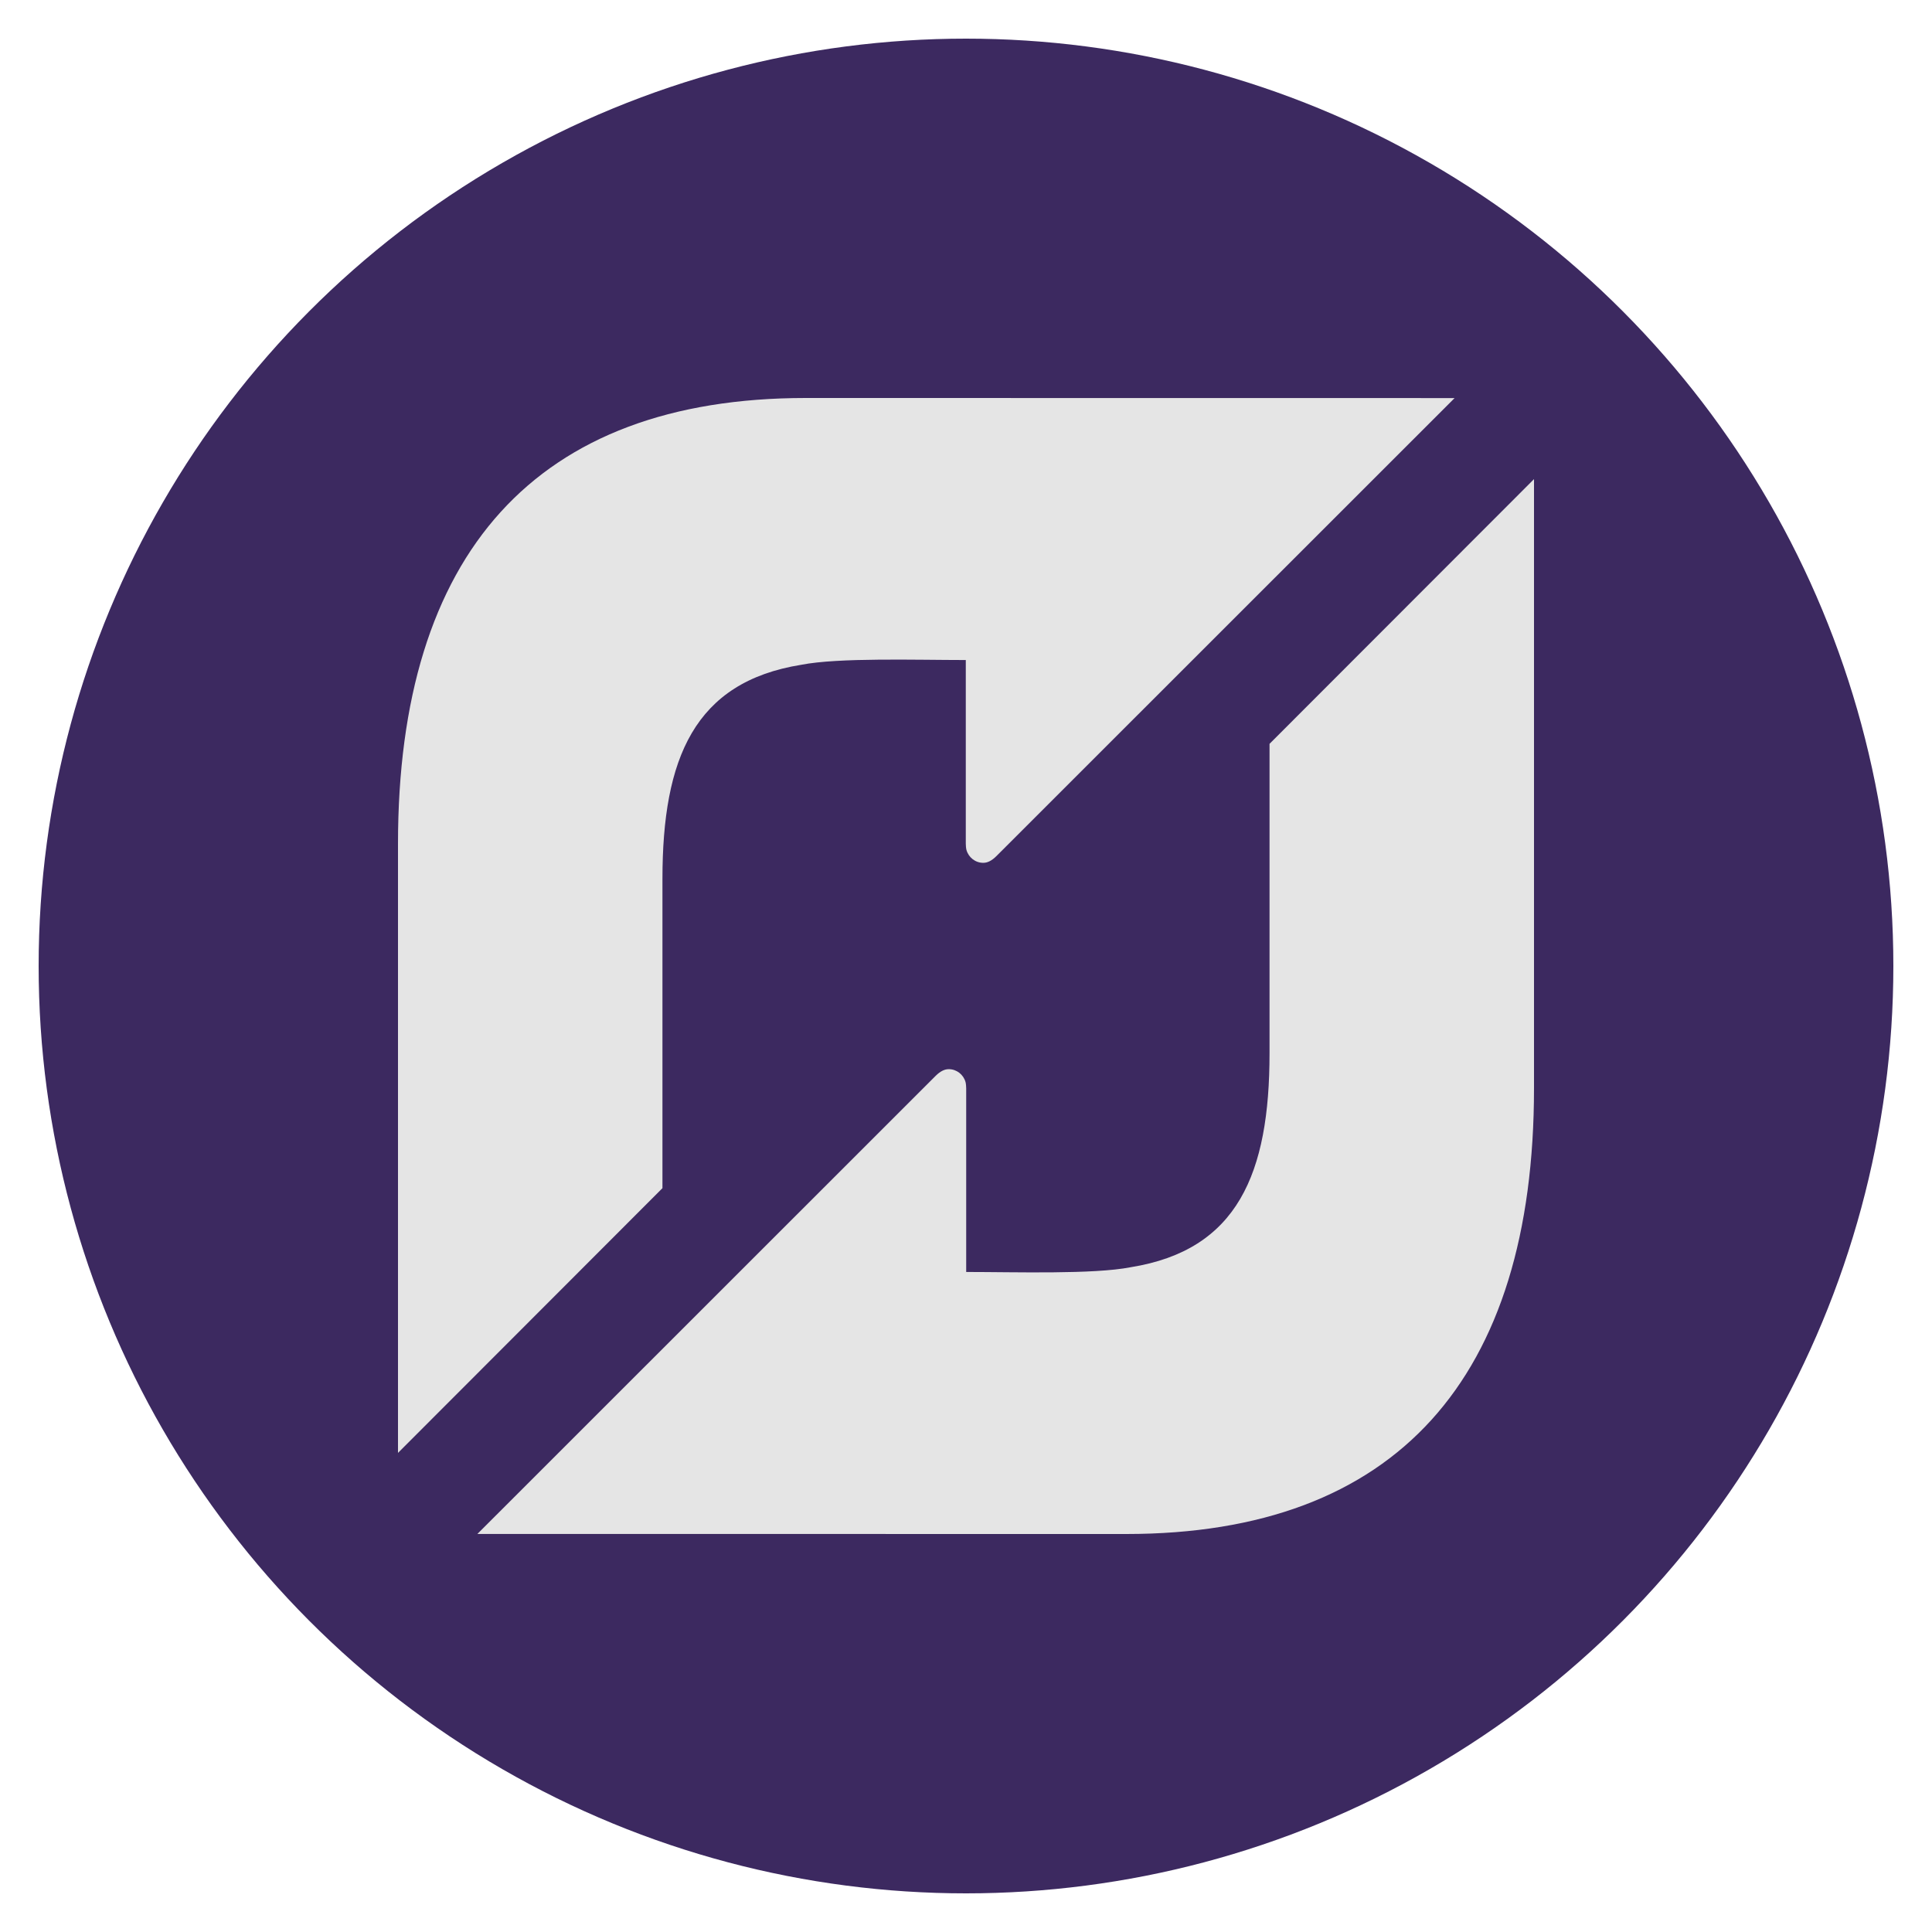 <?xml version="1.0" encoding="utf-8"?>
<!-- Generate more at customizr.net -->
<!DOCTYPE svg PUBLIC "-//W3C//DTD SVG 1.1//EN" "http://www.w3.org/Graphics/SVG/1.1/DTD/svg11.dtd">
<svg id="flattr" class="custom-icon" version="1.1" xmlns="http://www.w3.org/2000/svg" xmlns:xlink="http://www.w3.org/1999/xlink" viewBox="0 0 100 100" style="height: 31px; width: 31px;"><circle class="outer-shape" cx="50" cy="50" r="48" style="opacity: 1; fill: rgb(60, 41, 96);"></circle>
	<path class="inner-shape" style="opacity: 1; fill: rgb(229, 229, 229);" transform="translate(20,20) scale(0.6)" d="M36.177,1C12.888,1,1,14.415,1,39.459l0,0v52.544l22.814-22.838V42.475c0-10.375,2.75-16.978,11.975-18.46l0,0 c3.222-0.63,9.929-0.41,14.193-0.41l0,0v15.847c0,0.144,0.02,0.403,0.057,0.535l0,0c0.179,0.642,0.759,1.111,1.446,1.113l0,0 c0.389,0.001,0.753-0.201,1.128-0.571l0,0L92.15,1.007L36.177,1L36.177,1z M76.185,30.835v26.69c0,10.375-2.75,16.979-11.974,18.46 l0,0c-3.222,0.63-9.929,0.41-14.194,0.41l0,0V60.548c0-0.143-0.02-0.403-0.057-0.534l0,0c-0.178-0.642-0.759-1.112-1.446-1.113l0,0 c-0.389-0.001-0.753,0.202-1.128,0.571l0,0L7.85,98.994L63.824,99C87.113,99,99,85.585,99,60.542l0,0V7.999L76.185,30.835 L76.185,30.835z"></path>
</svg>

